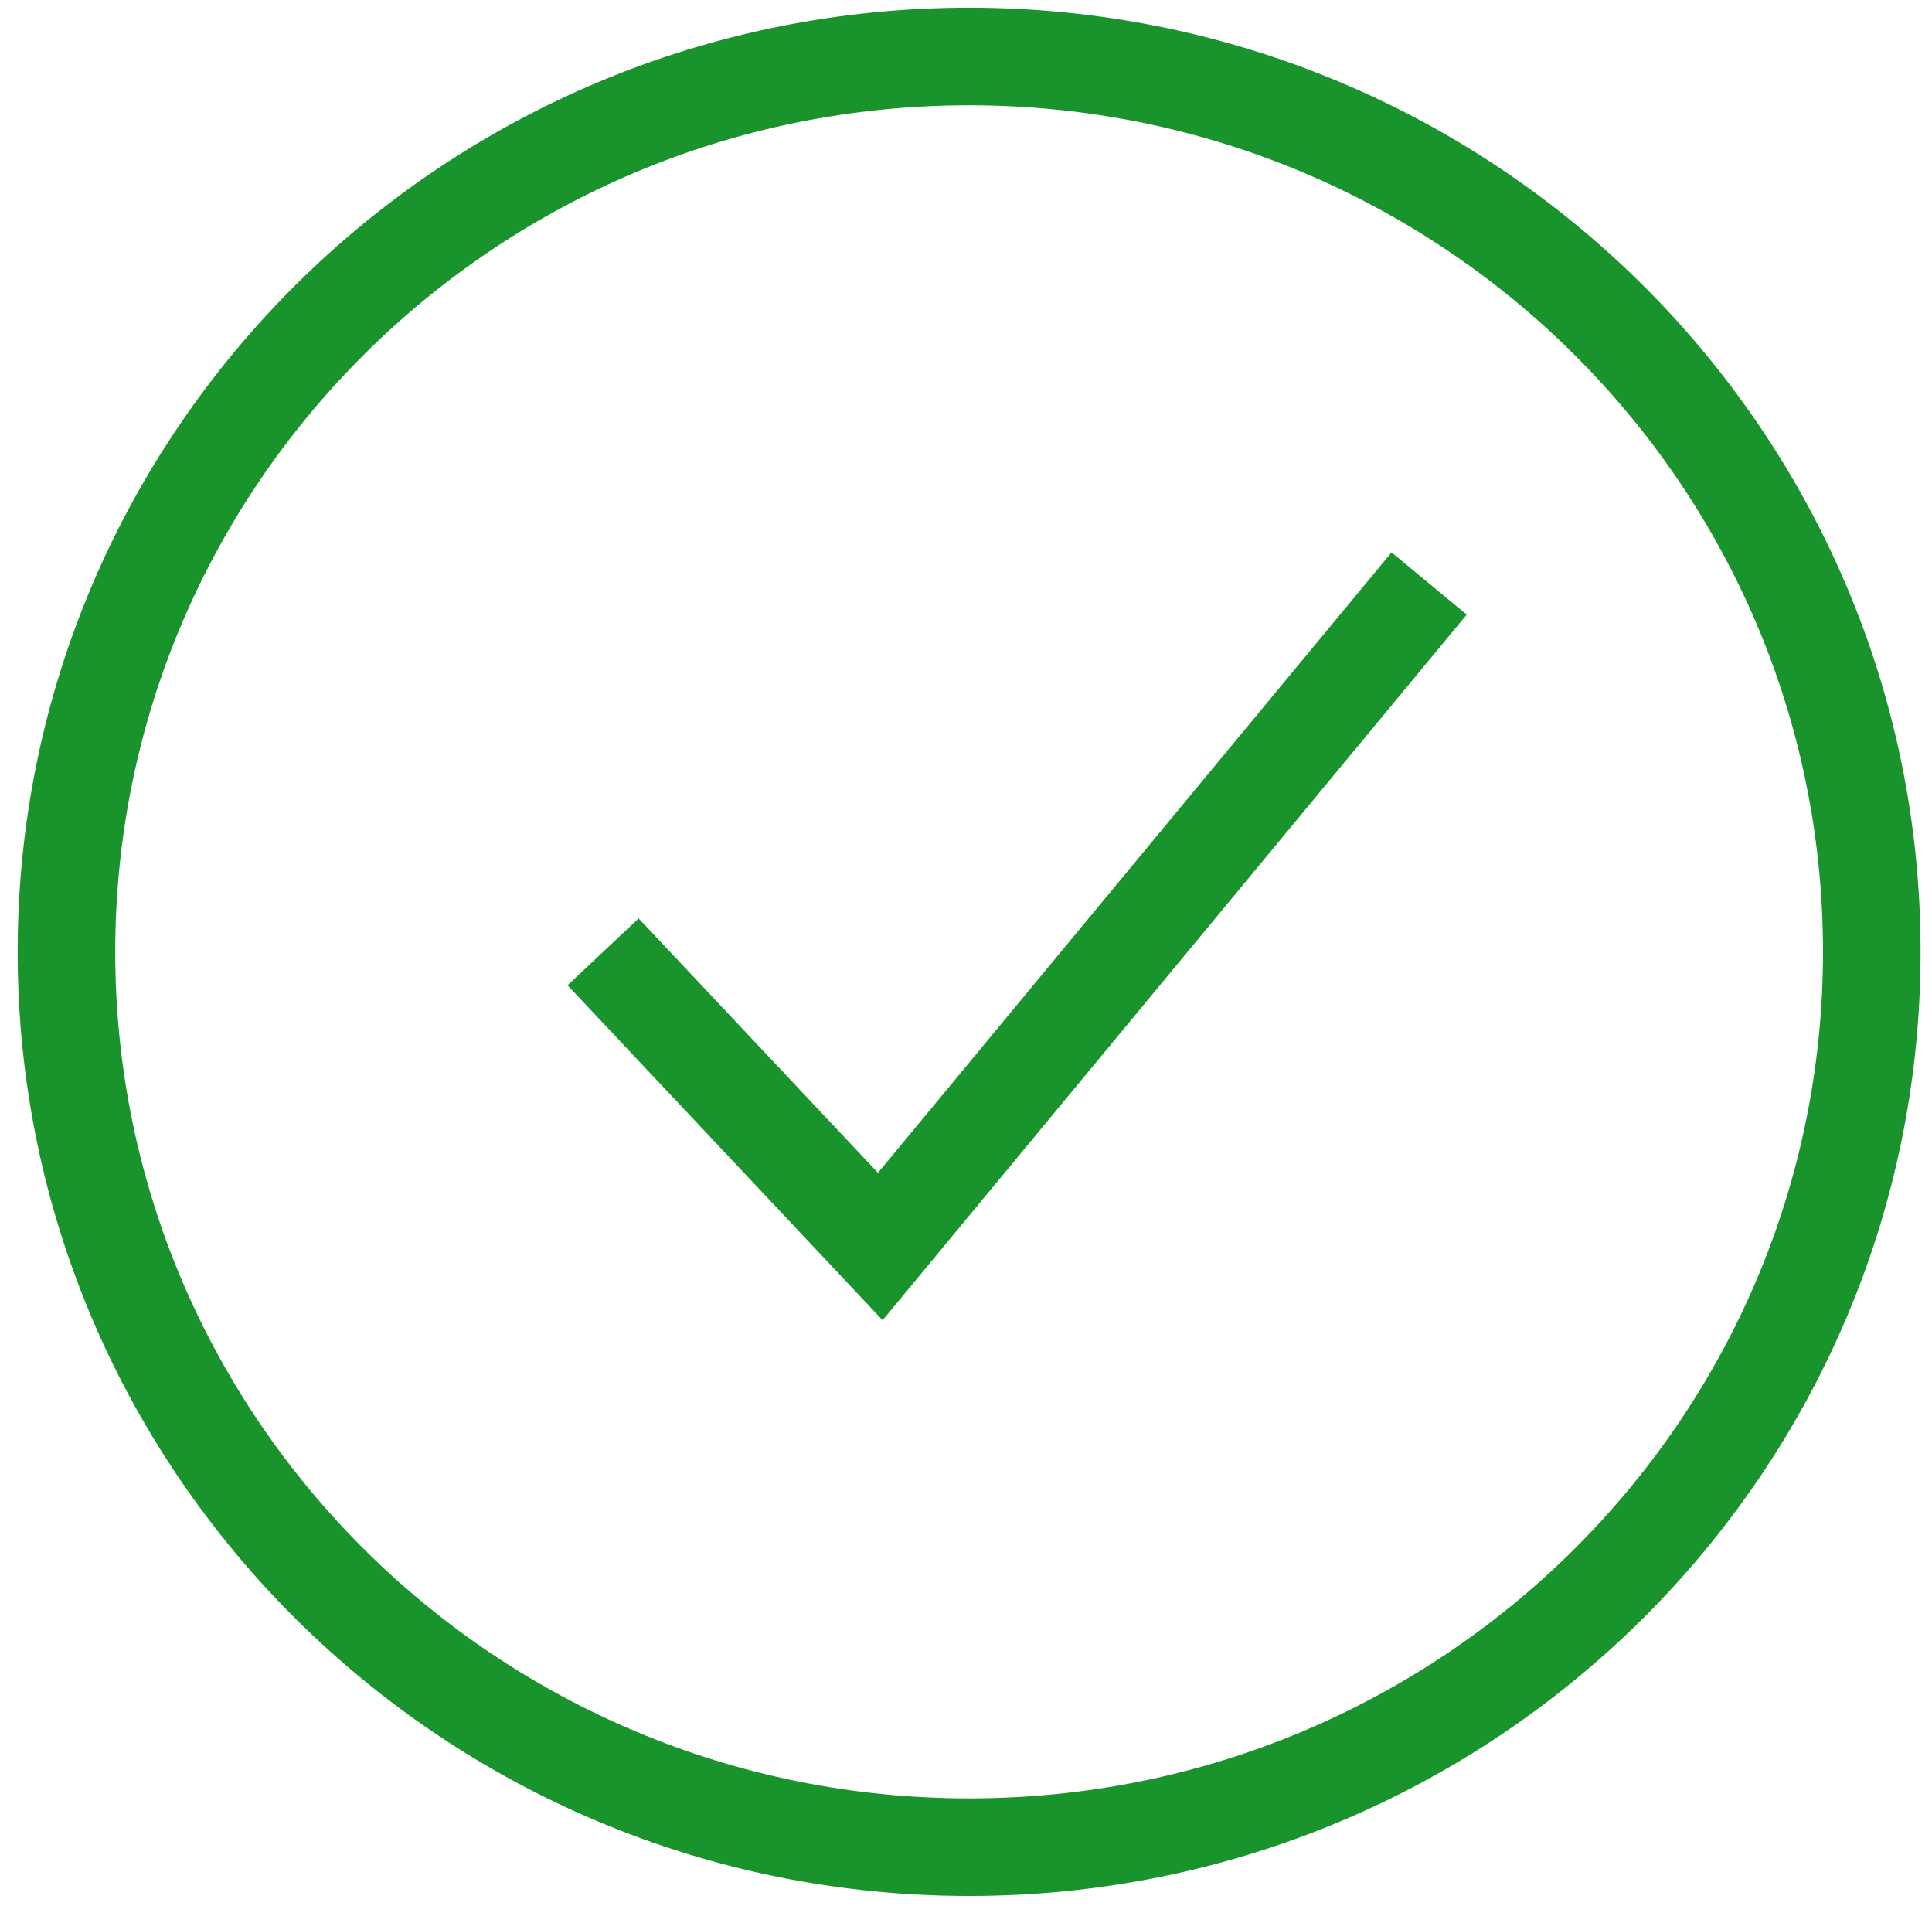 <svg xmlns="http://www.w3.org/2000/svg" width="99" height="98" viewBox="0 0 99 98">
    <g fill="none" fill-rule="evenodd" stroke="#19932B" stroke-width="5">
        <path d="M95.915 48.767c0 25.336-20.71 45.872-46.256 45.872S3.405 74.103 3.405 48.767c0-25.335 20.708-45.874 46.254-45.874 25.547 0 46.256 20.54 46.256 45.874z"/>
        <path d="M30.904 48.767l14.204 15.097 28.124-33.969"/>
    </g>
</svg>
